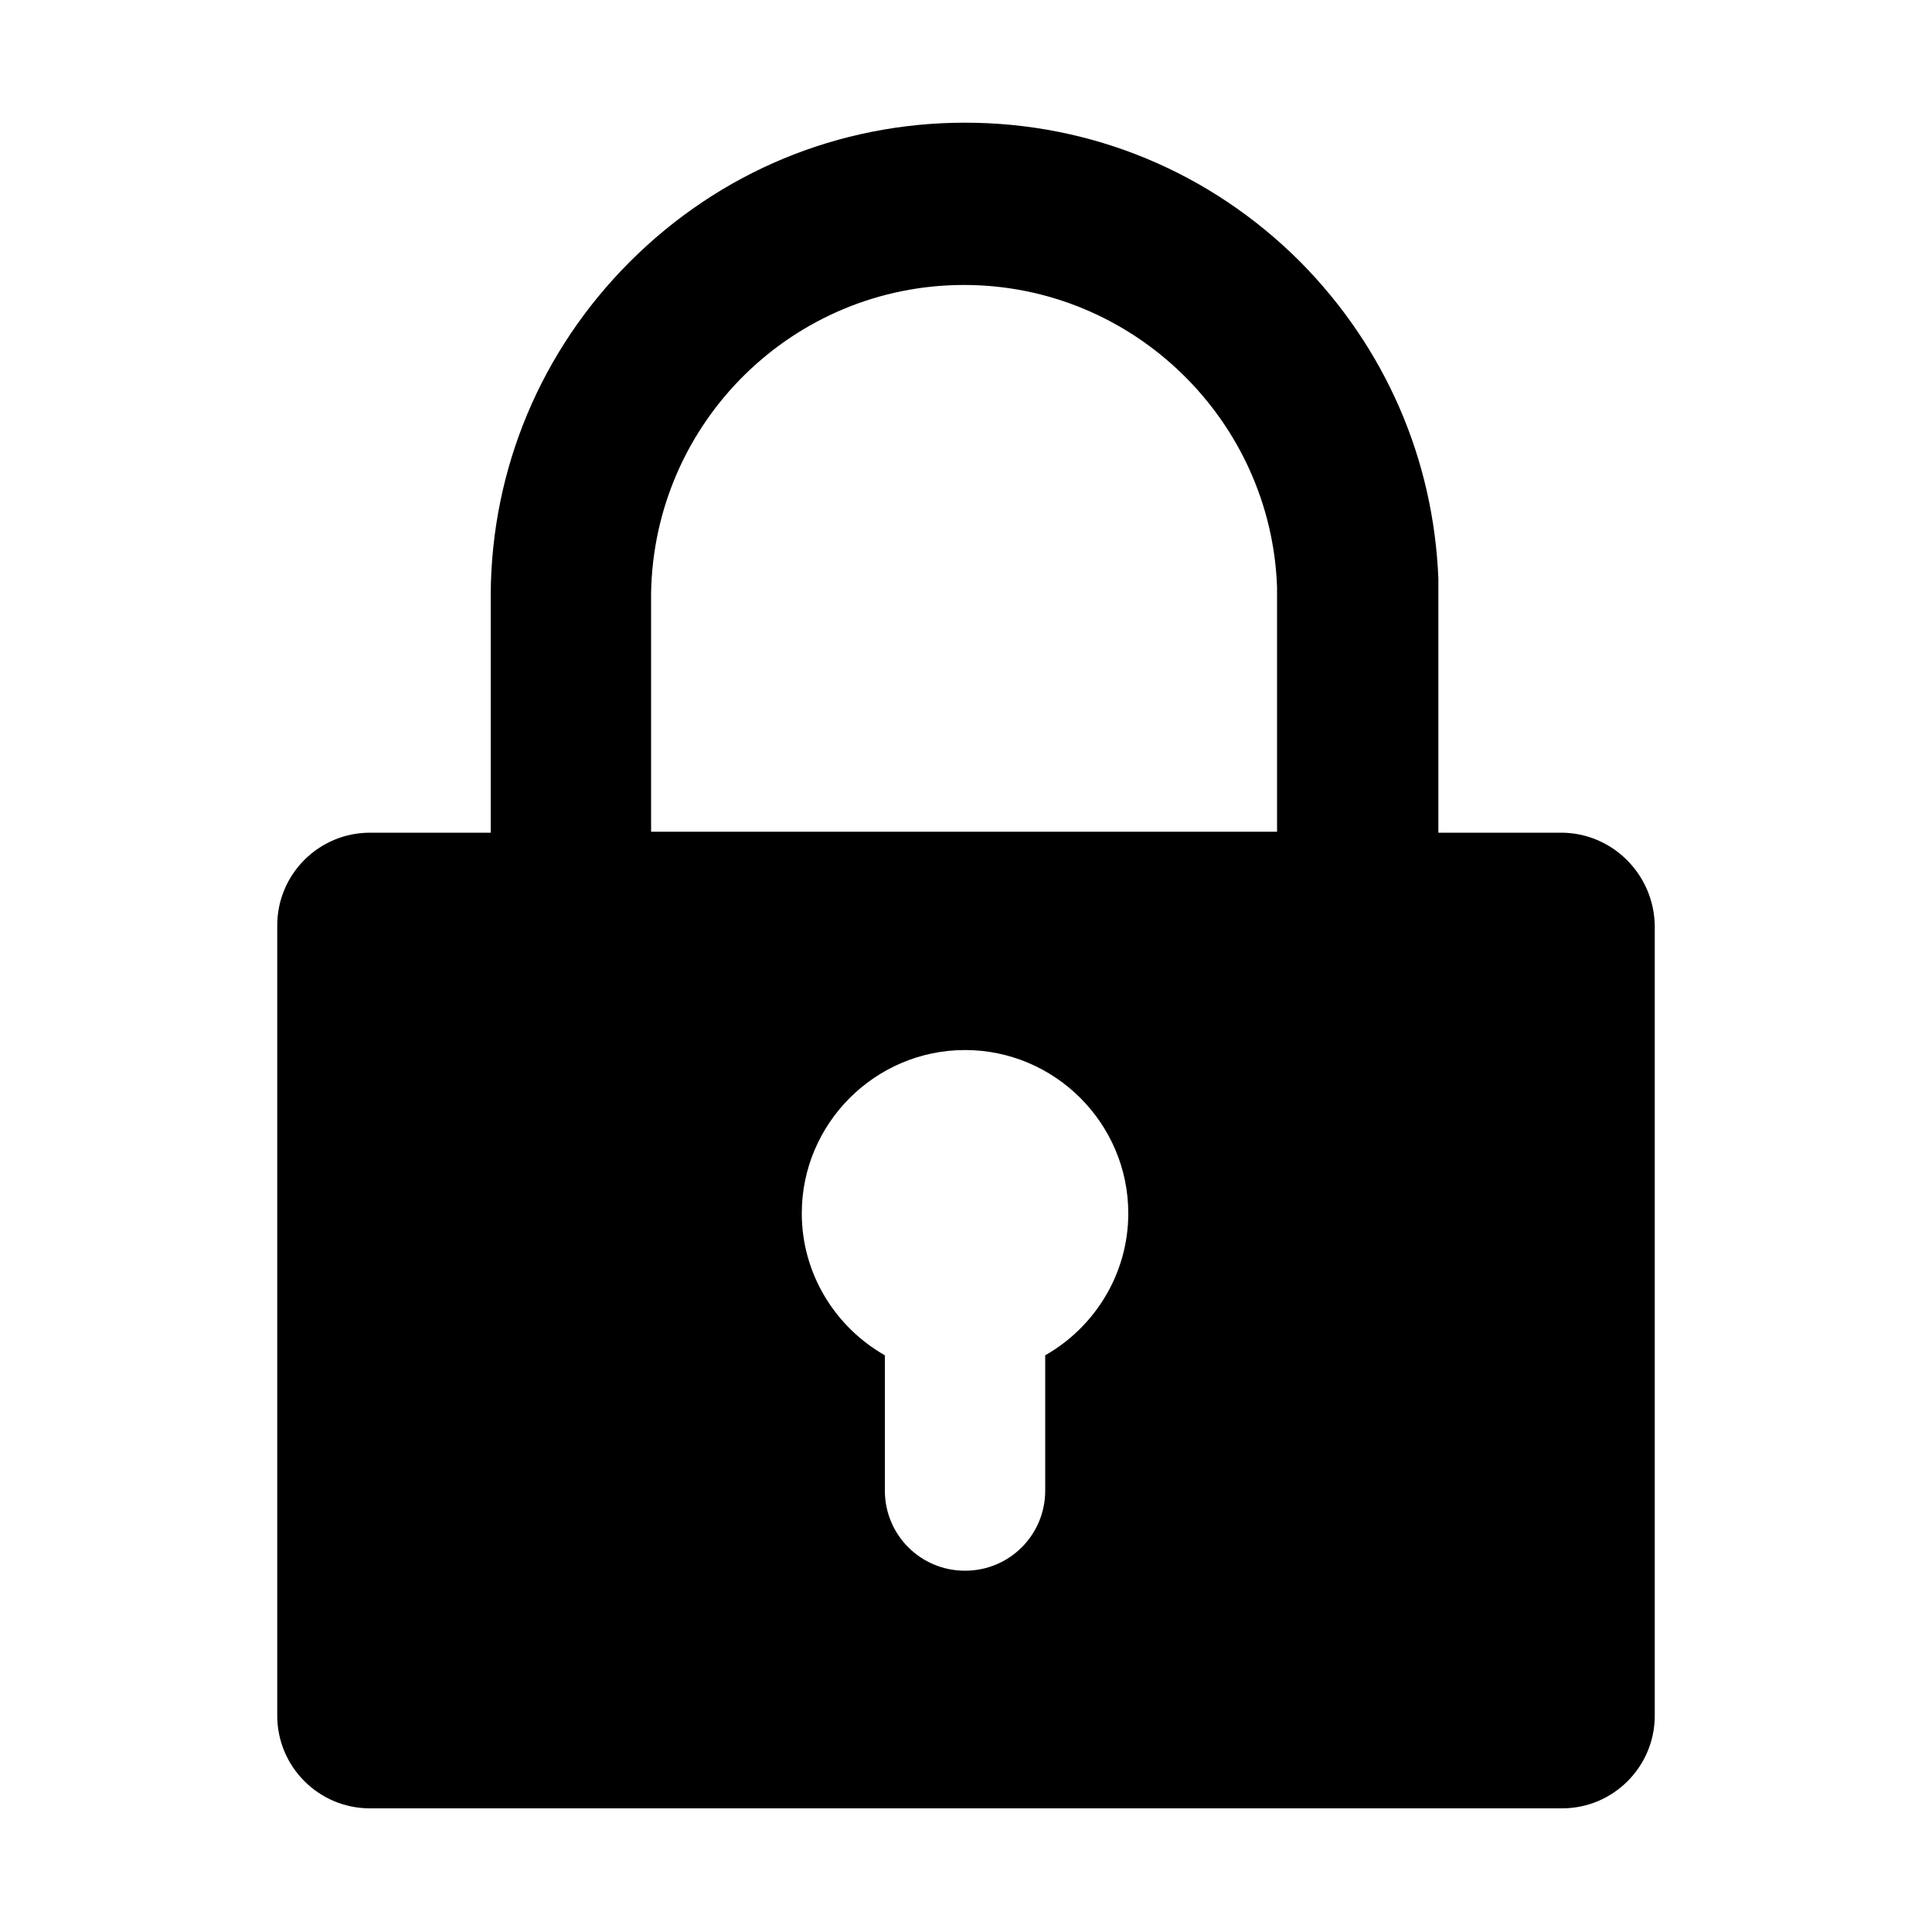 <?xml version="1.0" encoding="utf-8"?>
<!-- Generator: Adobe Illustrator 22.0.1, SVG Export Plug-In . SVG Version: 6.00 Build 0)  -->
<svg version="1.1" id="图层_1" xmlns="http://www.w3.org/2000/svg" xmlns:xlink="http://www.w3.org/1999/xlink" x="0px" y="0px"
	 viewBox="0 0 200 200" enable-background="new 0 0 200 200" xml:space="preserve">
<g id="图层_2_1_">
	<path d="M161.6,86.2h-12.7V61.8c0-0.2,0-1.6,0-1.9c-0.5-12.4-5.5-23.9-14.3-32.8c-9.3-9.3-21.6-14.4-34.7-14.4s-25.4,5.1-34.7,14.4
		C56,36.3,50.9,48.5,50.8,61.4v24.8H38.3c-5.3,0-9.6,4.3-9.6,9.6v81.8c0,5.3,4.3,9.6,9.6,9.6h123.4c5.3,0,9.6-4.3,9.6-9.6V95.8
		C171.2,90.5,166.9,86.2,161.6,86.2z M67.4,61.4c0.3-17.7,14.7-31.9,32.4-31.9c17.5,0,31.8,14,32.4,31.3c0,0.2,0,0.6,0,0.8v24.5
		H67.4V61.4L67.4,61.4z M108.2,140.3v14c0,4.6-3.7,8.3-8.3,8.3s-8.3-3.7-8.3-8.3v-13.5c0-0.2,0-0.4,0-0.5c-5.1-2.9-8.6-8.4-8.6-14.7
		c0-9.3,7.6-16.9,16.9-16.9s16.9,7.6,16.9,16.9C116.8,131.9,113.3,137.4,108.2,140.3z"/>
</g>
</svg>

